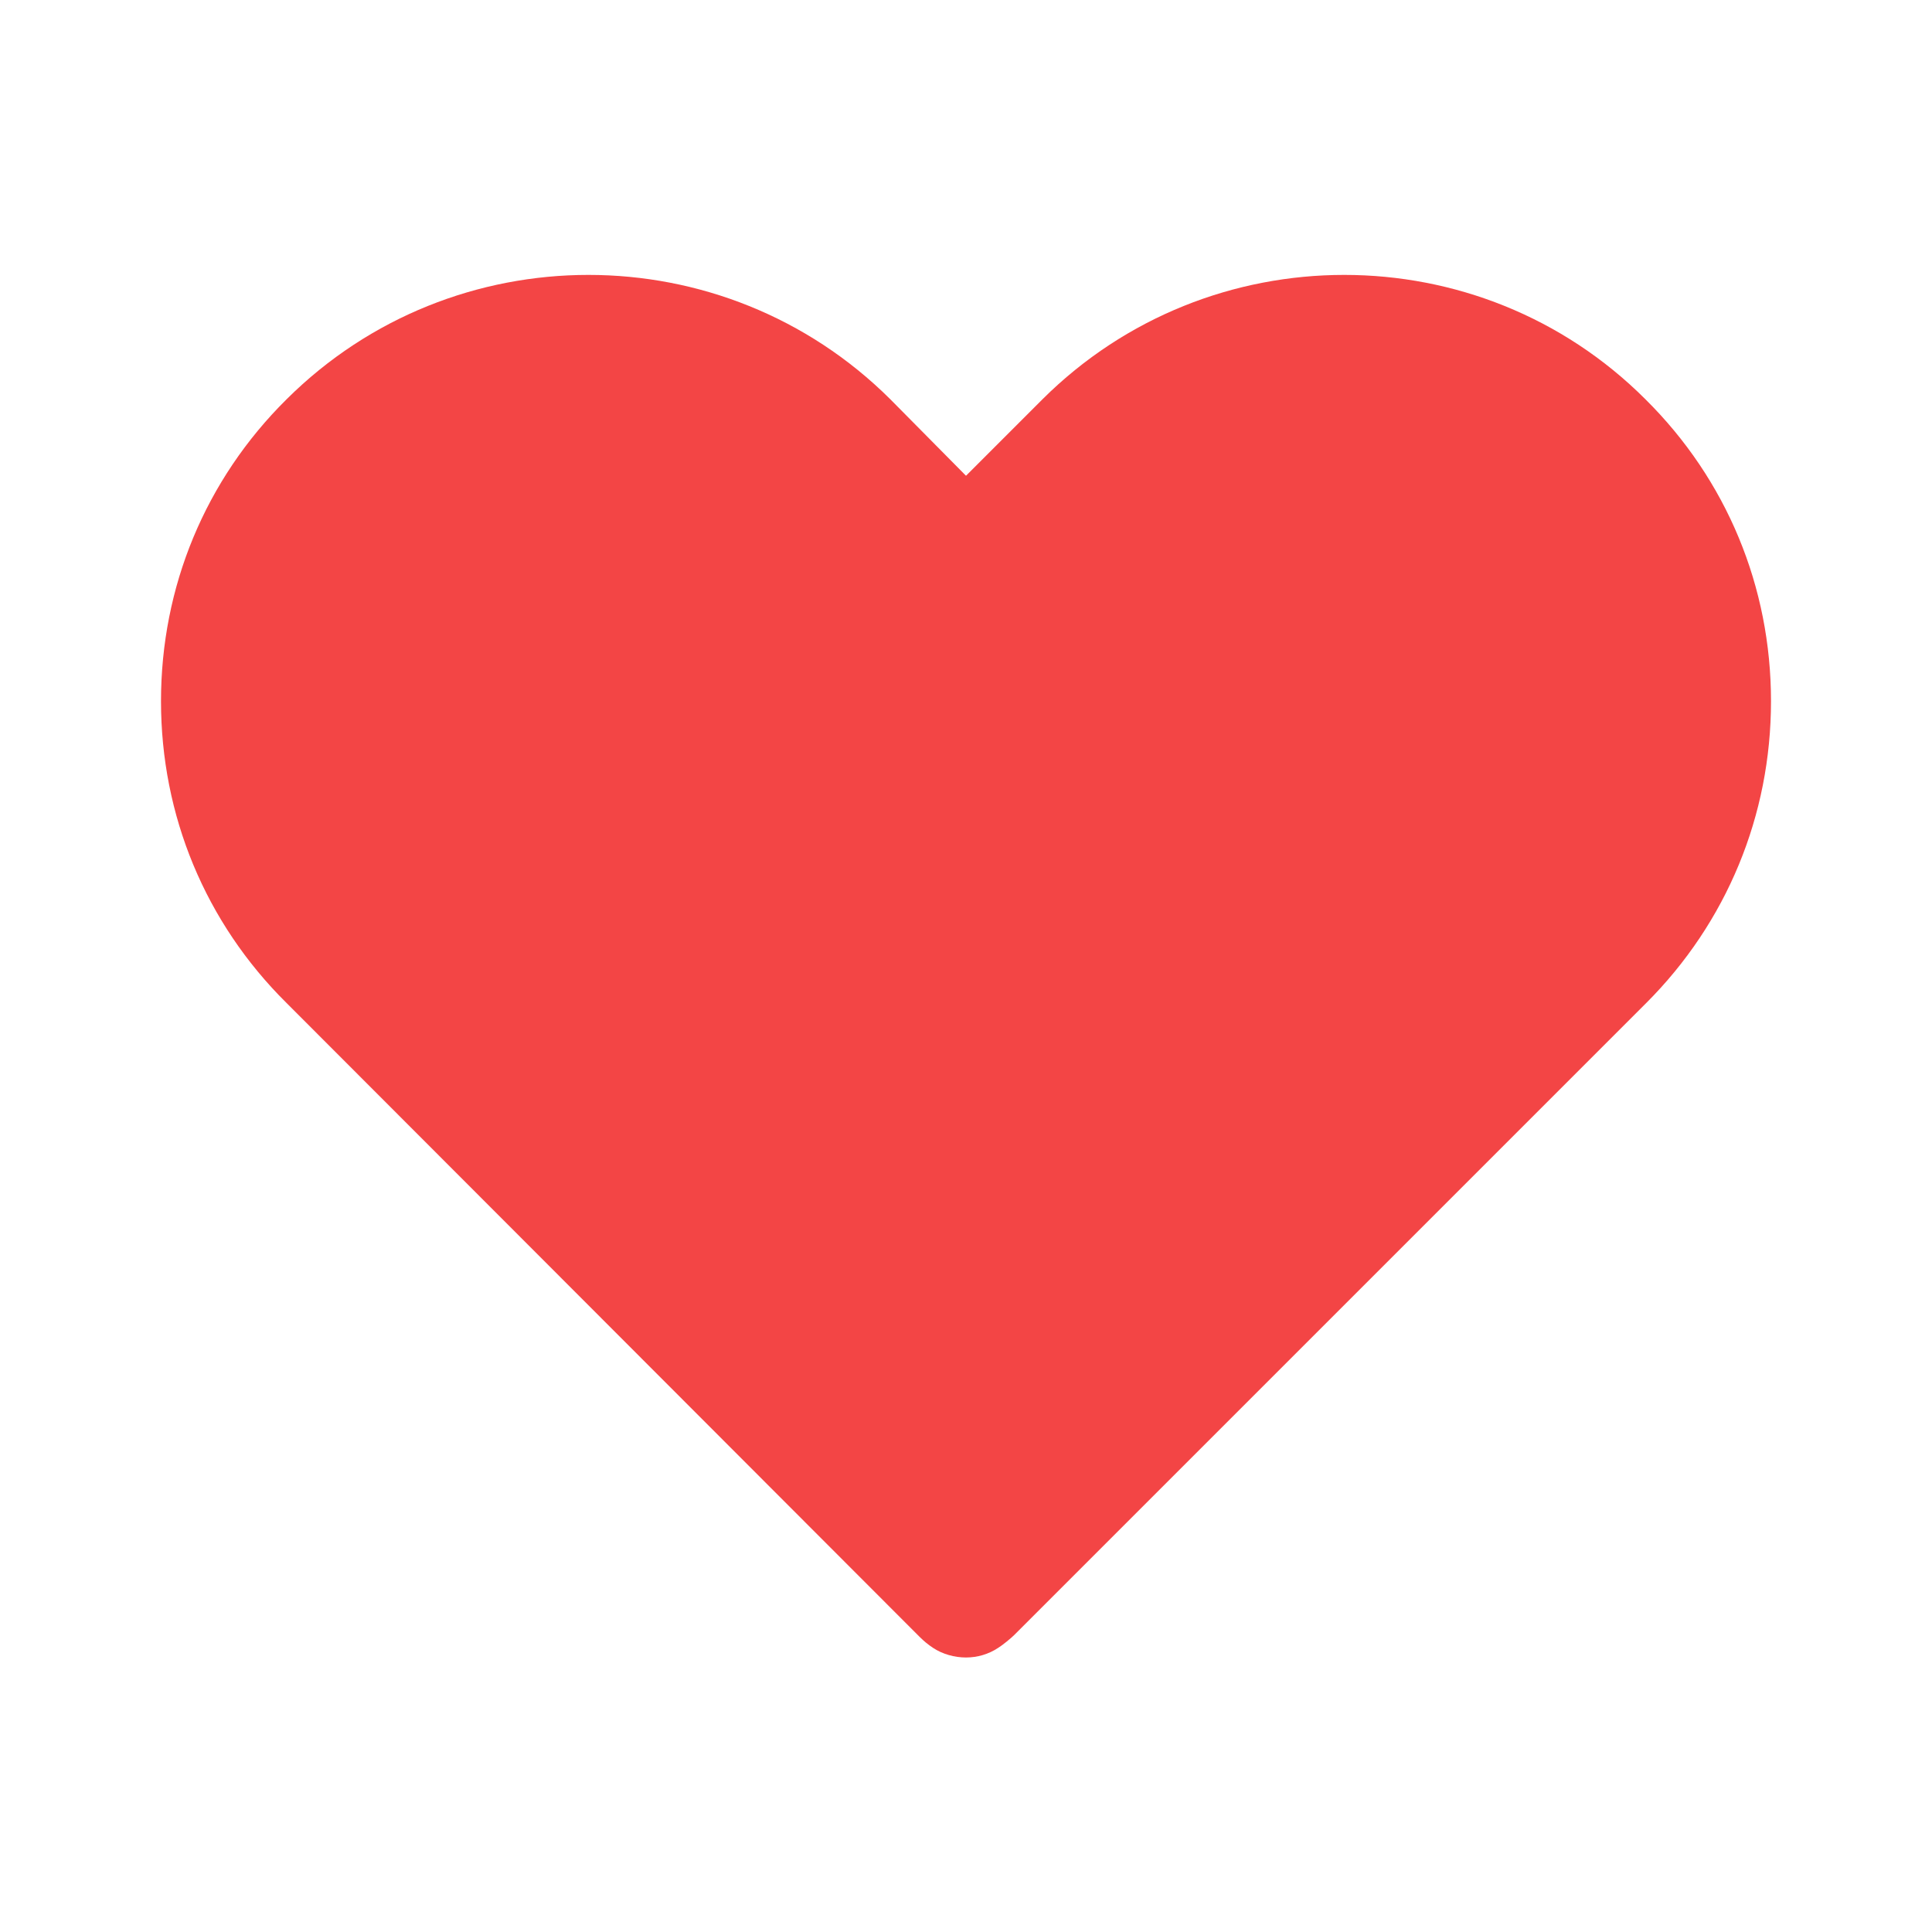 <svg width="24" height="24" viewBox="0 0 24 24" fill="none" xmlns="http://www.w3.org/2000/svg">
<g id="Heart">
<path id="Vector" d="M22 8.71C22 10.13 21.45 11.46 20.45 12.46L12.6 20.31C12.56 20.35 12.45 20.44 12.4 20.47C12.28 20.55 12.14 20.59 12 20.59C11.86 20.59 11.71 20.55 11.59 20.47C11.53 20.43 11.48 20.39 11.42 20.33L3.56 12.46C2.55 11.46 2 10.13 2 8.71C2 7.29 2.55 5.96 3.56 4.96C5.63 2.9 8.99 2.9 11.06 4.96L12 5.91L12.95 4.96C15.02 2.9 18.38 2.9 20.44 4.96C21.45 5.96 22 7.29 22 8.71Z" fill="#F34545"/>
</g>
</svg>

